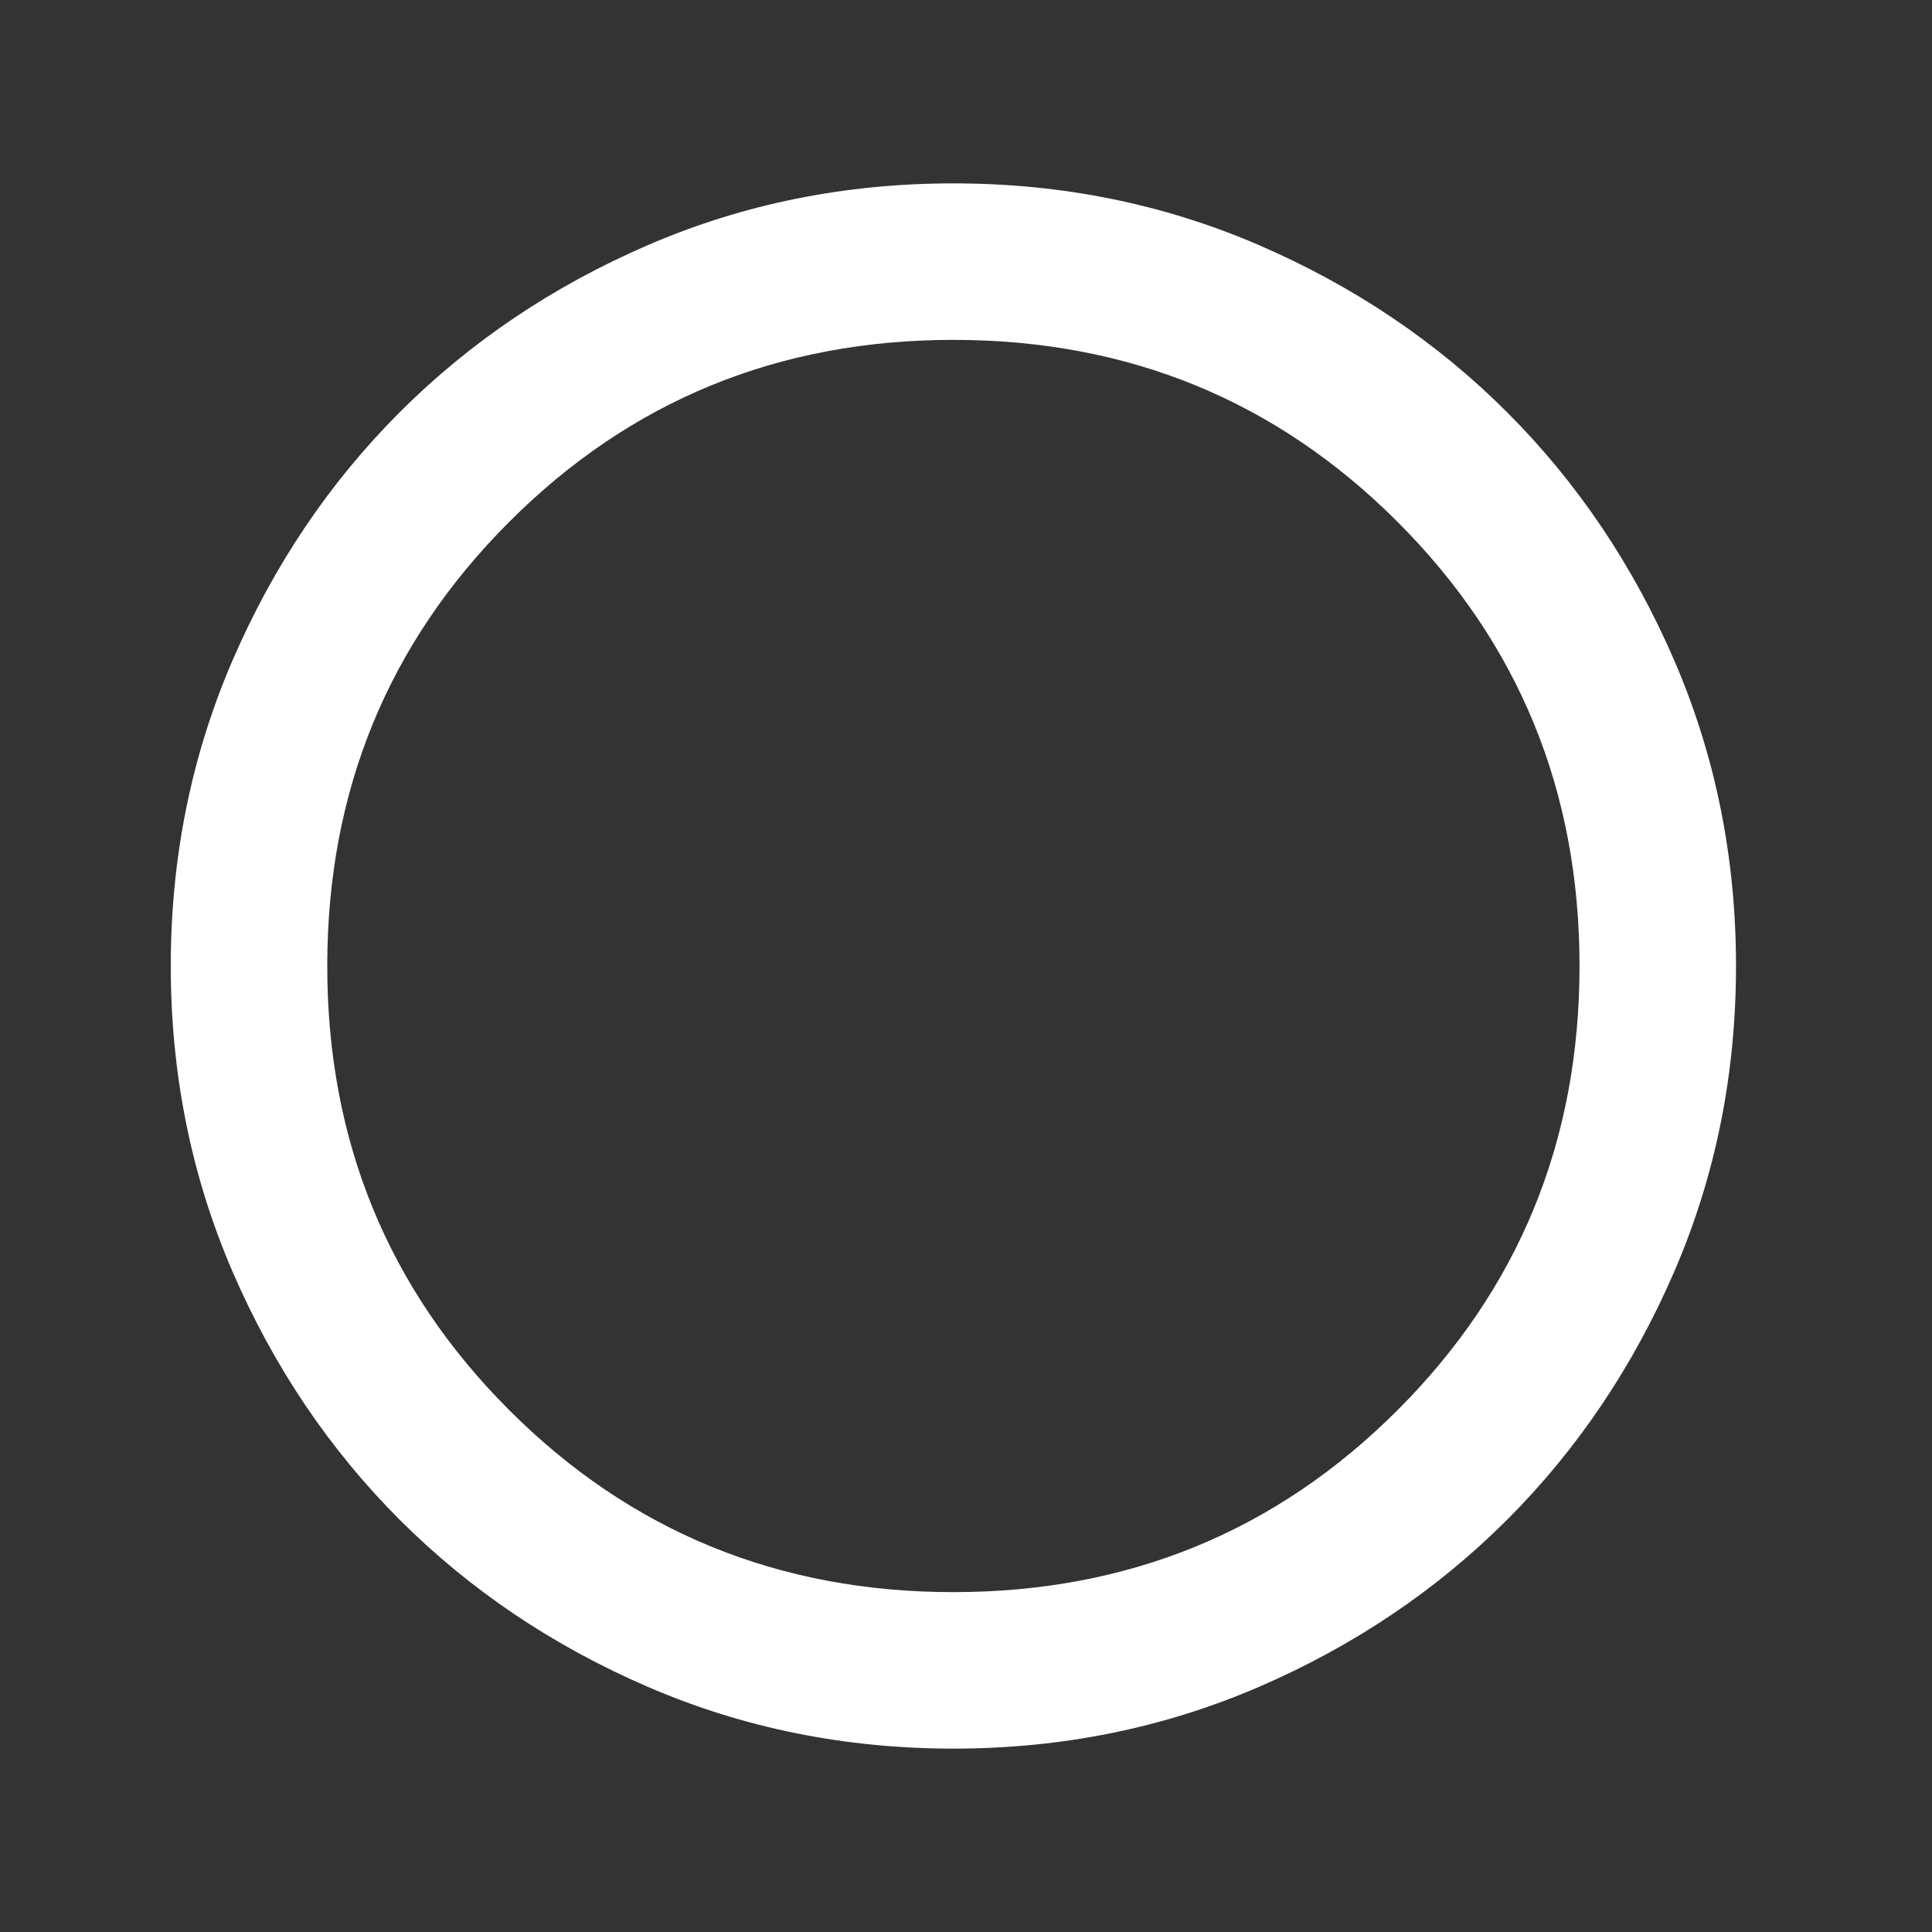 <svg width="36" height="36" viewBox="0 0 36 36" fill="none" xmlns="http://www.w3.org/2000/svg">
<rect x="0" y="0" width="36" height="36" fill="#333333" stroke="none"/>
<mask id="mask0_28_20" style="mask-type:alpha" maskUnits="userSpaceOnUse" x="0" y="0" width="36" height="36">
<rect x="0.265" y="0.5" width="35" height="35" fill="#D9D9D9"/>
</mask>
<g mask="url(#mask0_28_20)">
<path d="M17.765 32.583C15.748 32.583 13.852 32.2 12.078 31.435C10.303 30.669 8.76 29.63 7.447 28.318C6.135 27.005 5.096 25.462 4.33 23.688C3.565 21.913 3.182 20.017 3.182 18C3.182 15.983 3.565 14.087 4.33 12.312C5.096 10.538 6.135 8.995 7.447 7.682C8.76 6.37 10.303 5.331 12.078 4.565C13.852 3.799 15.748 3.417 17.765 3.417C19.782 3.417 21.678 3.799 23.453 4.565C25.227 5.331 26.77 6.37 28.083 7.682C29.395 8.995 30.434 10.538 31.2 12.312C31.966 14.087 32.348 15.983 32.348 18C32.348 20.017 31.966 21.913 31.2 23.688C30.434 25.462 29.395 27.005 28.083 28.318C26.77 29.63 25.227 30.669 23.453 31.435C21.678 32.2 19.782 32.583 17.765 32.583ZM17.765 29.667C21.022 29.667 23.781 28.536 26.041 26.276C28.302 24.016 29.432 21.257 29.432 18C29.432 14.743 28.302 11.984 26.041 9.724C23.781 7.463 21.022 6.333 17.765 6.333C14.508 6.333 11.749 7.463 9.489 9.724C7.229 11.984 6.098 14.743 6.098 18C6.098 21.257 7.229 24.016 9.489 26.276C11.749 28.536 14.508 29.667 17.765 29.667Z" fill="white"/>
</g>
</svg>
